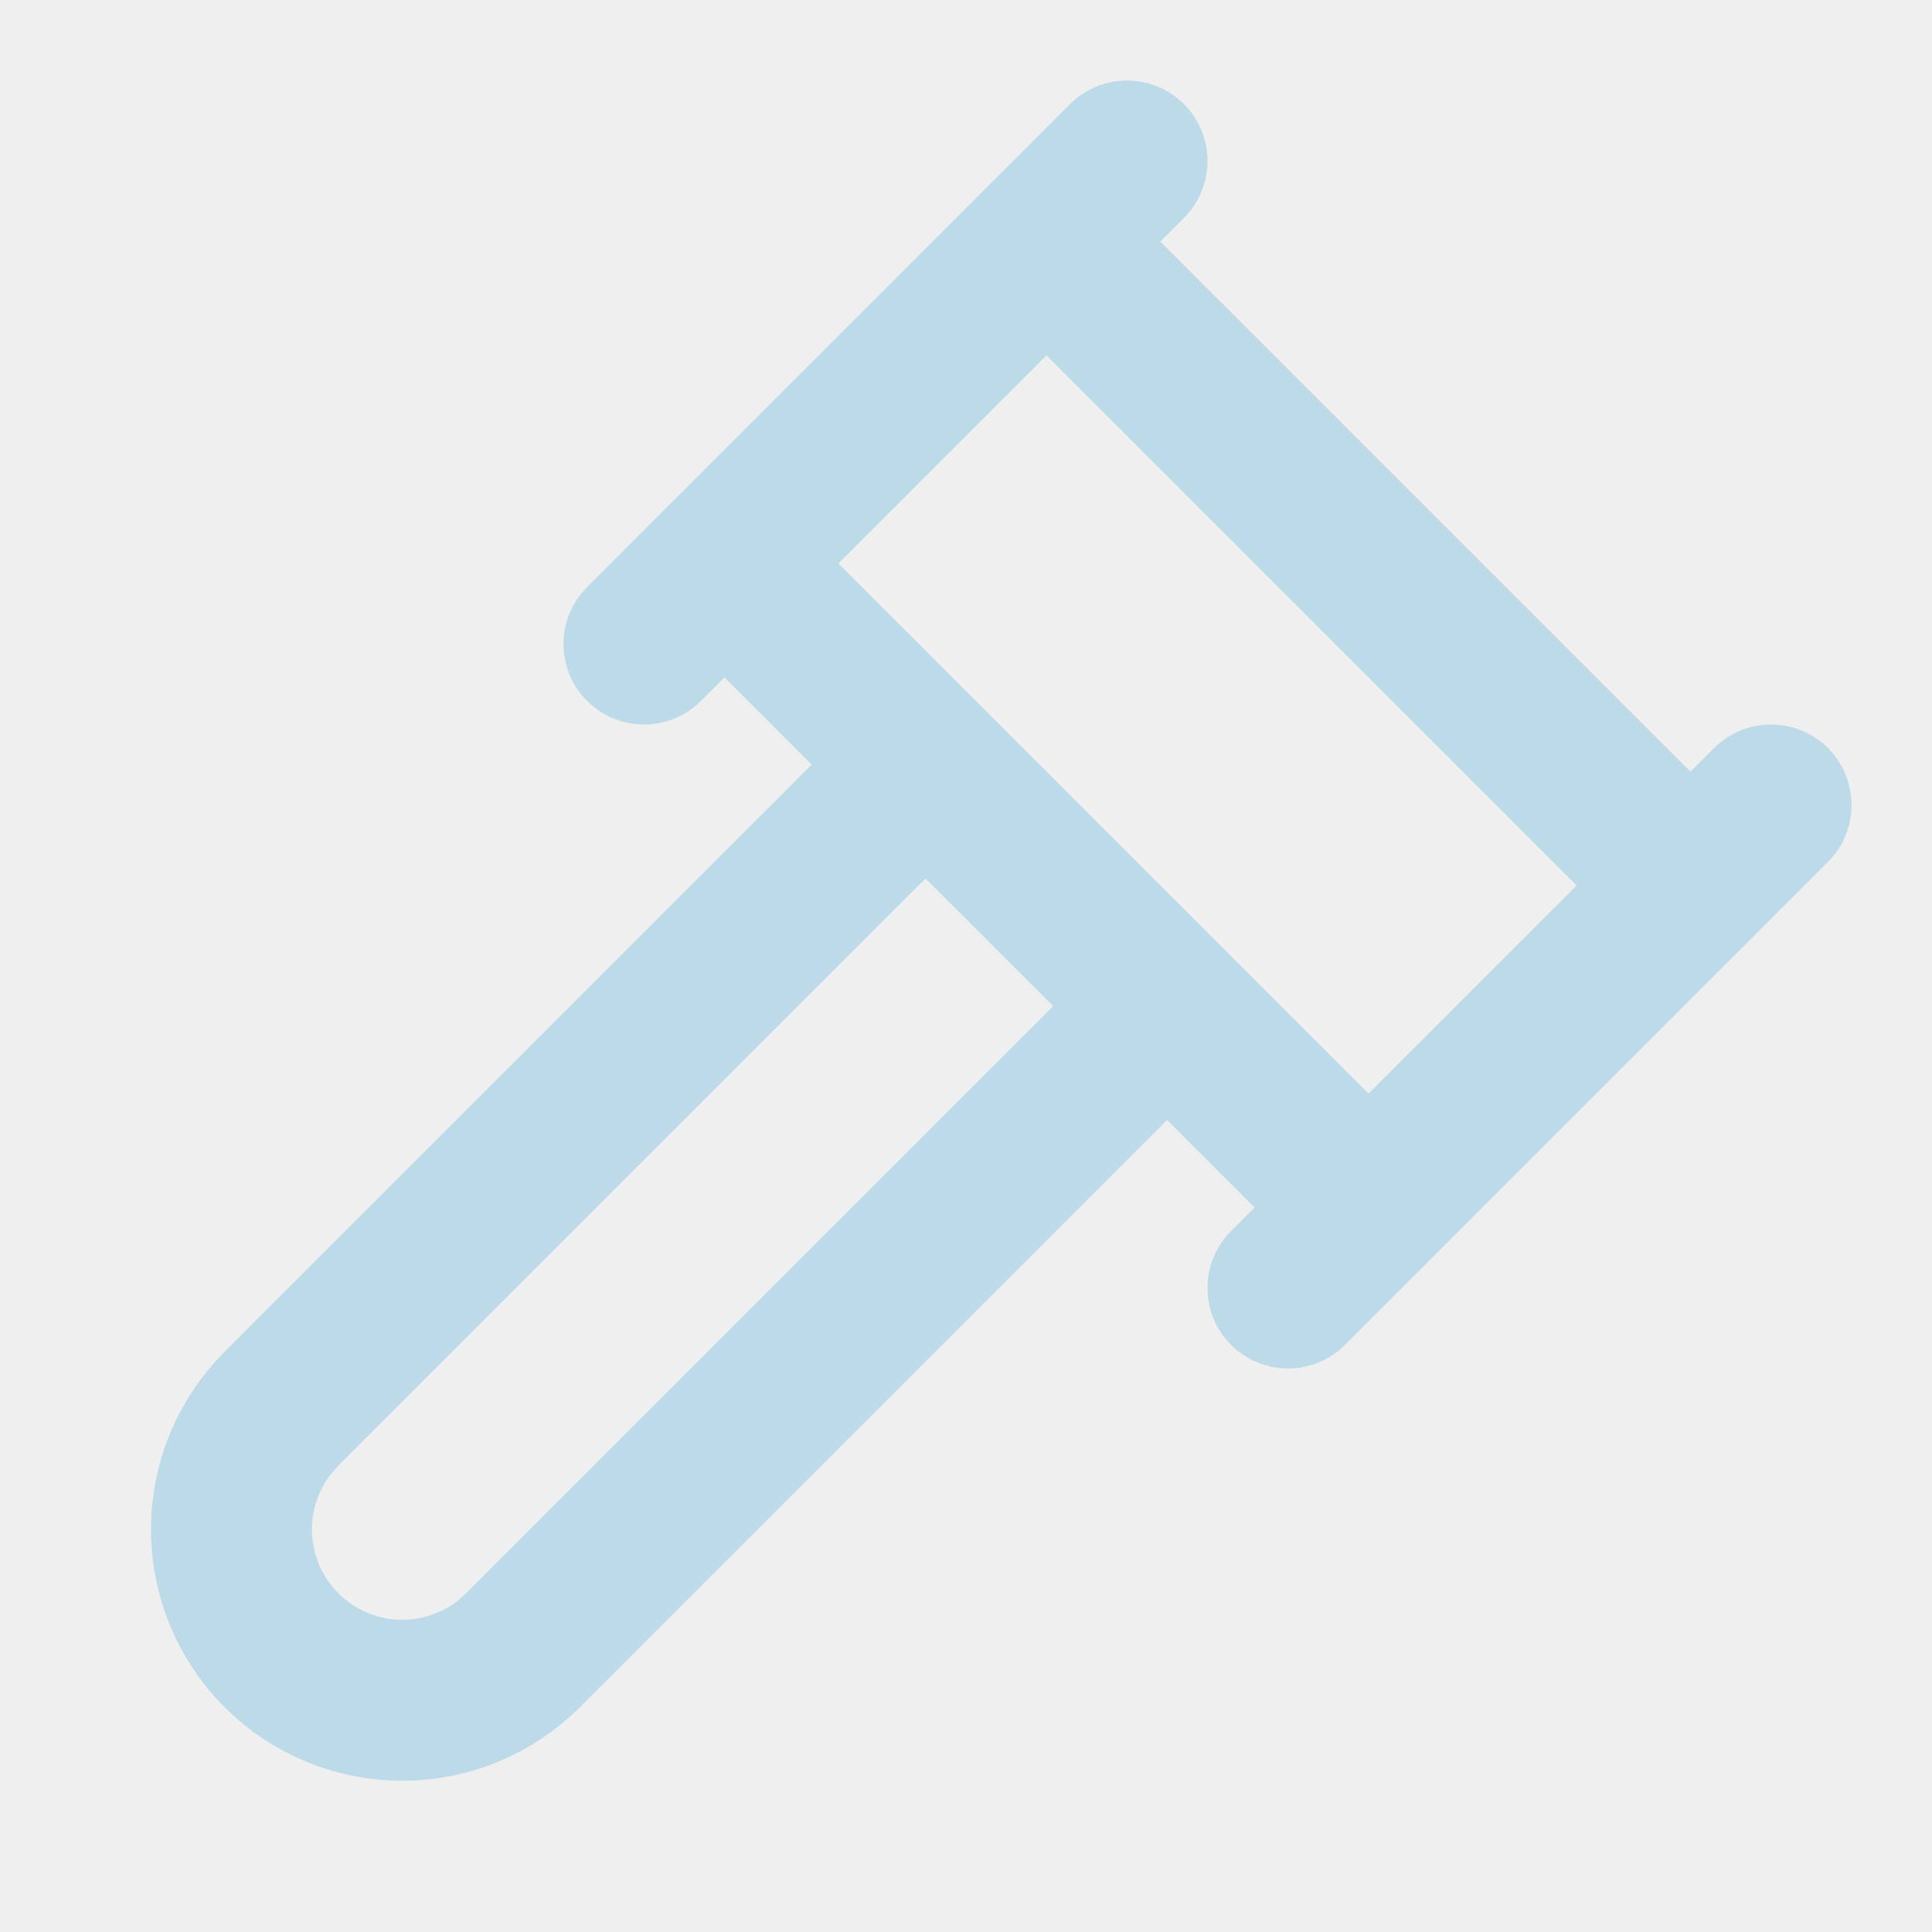 <svg width="48" height="48" viewBox="0 0 48 48" fill="none" xmlns="http://www.w3.org/2000/svg">
<rect width="48" height="48" fill="#EFEFEF"/>
<path d="M28.993 25L12.993 41C12.197 41.796 11.118 42.243 9.993 42.243C8.867 42.243 7.788 41.796 6.993 41C6.197 40.204 5.75 39.125 5.75 38C5.75 36.875 6.197 35.796 6.993 35L22.993 19" stroke="#BCDAE8" stroke-width="4" stroke-linecap="round" stroke-linejoin="round"/>
<path d="M32 32L44 20" stroke="#BCDAE8" stroke-width="4" stroke-linecap="round" stroke-linejoin="round"/>
<path d="M16 16L28 4" stroke="#BCDAE8" stroke-width="4" stroke-linecap="round" stroke-linejoin="round"/>
<path d="M18 14L34 30" stroke="#BCDAE8" stroke-width="4" stroke-linecap="round" stroke-linejoin="round"/>
<path d="M42 22L26 6" stroke="#BCDAE8" stroke-width="4" stroke-linecap="round" stroke-linejoin="round"/>
</svg>
